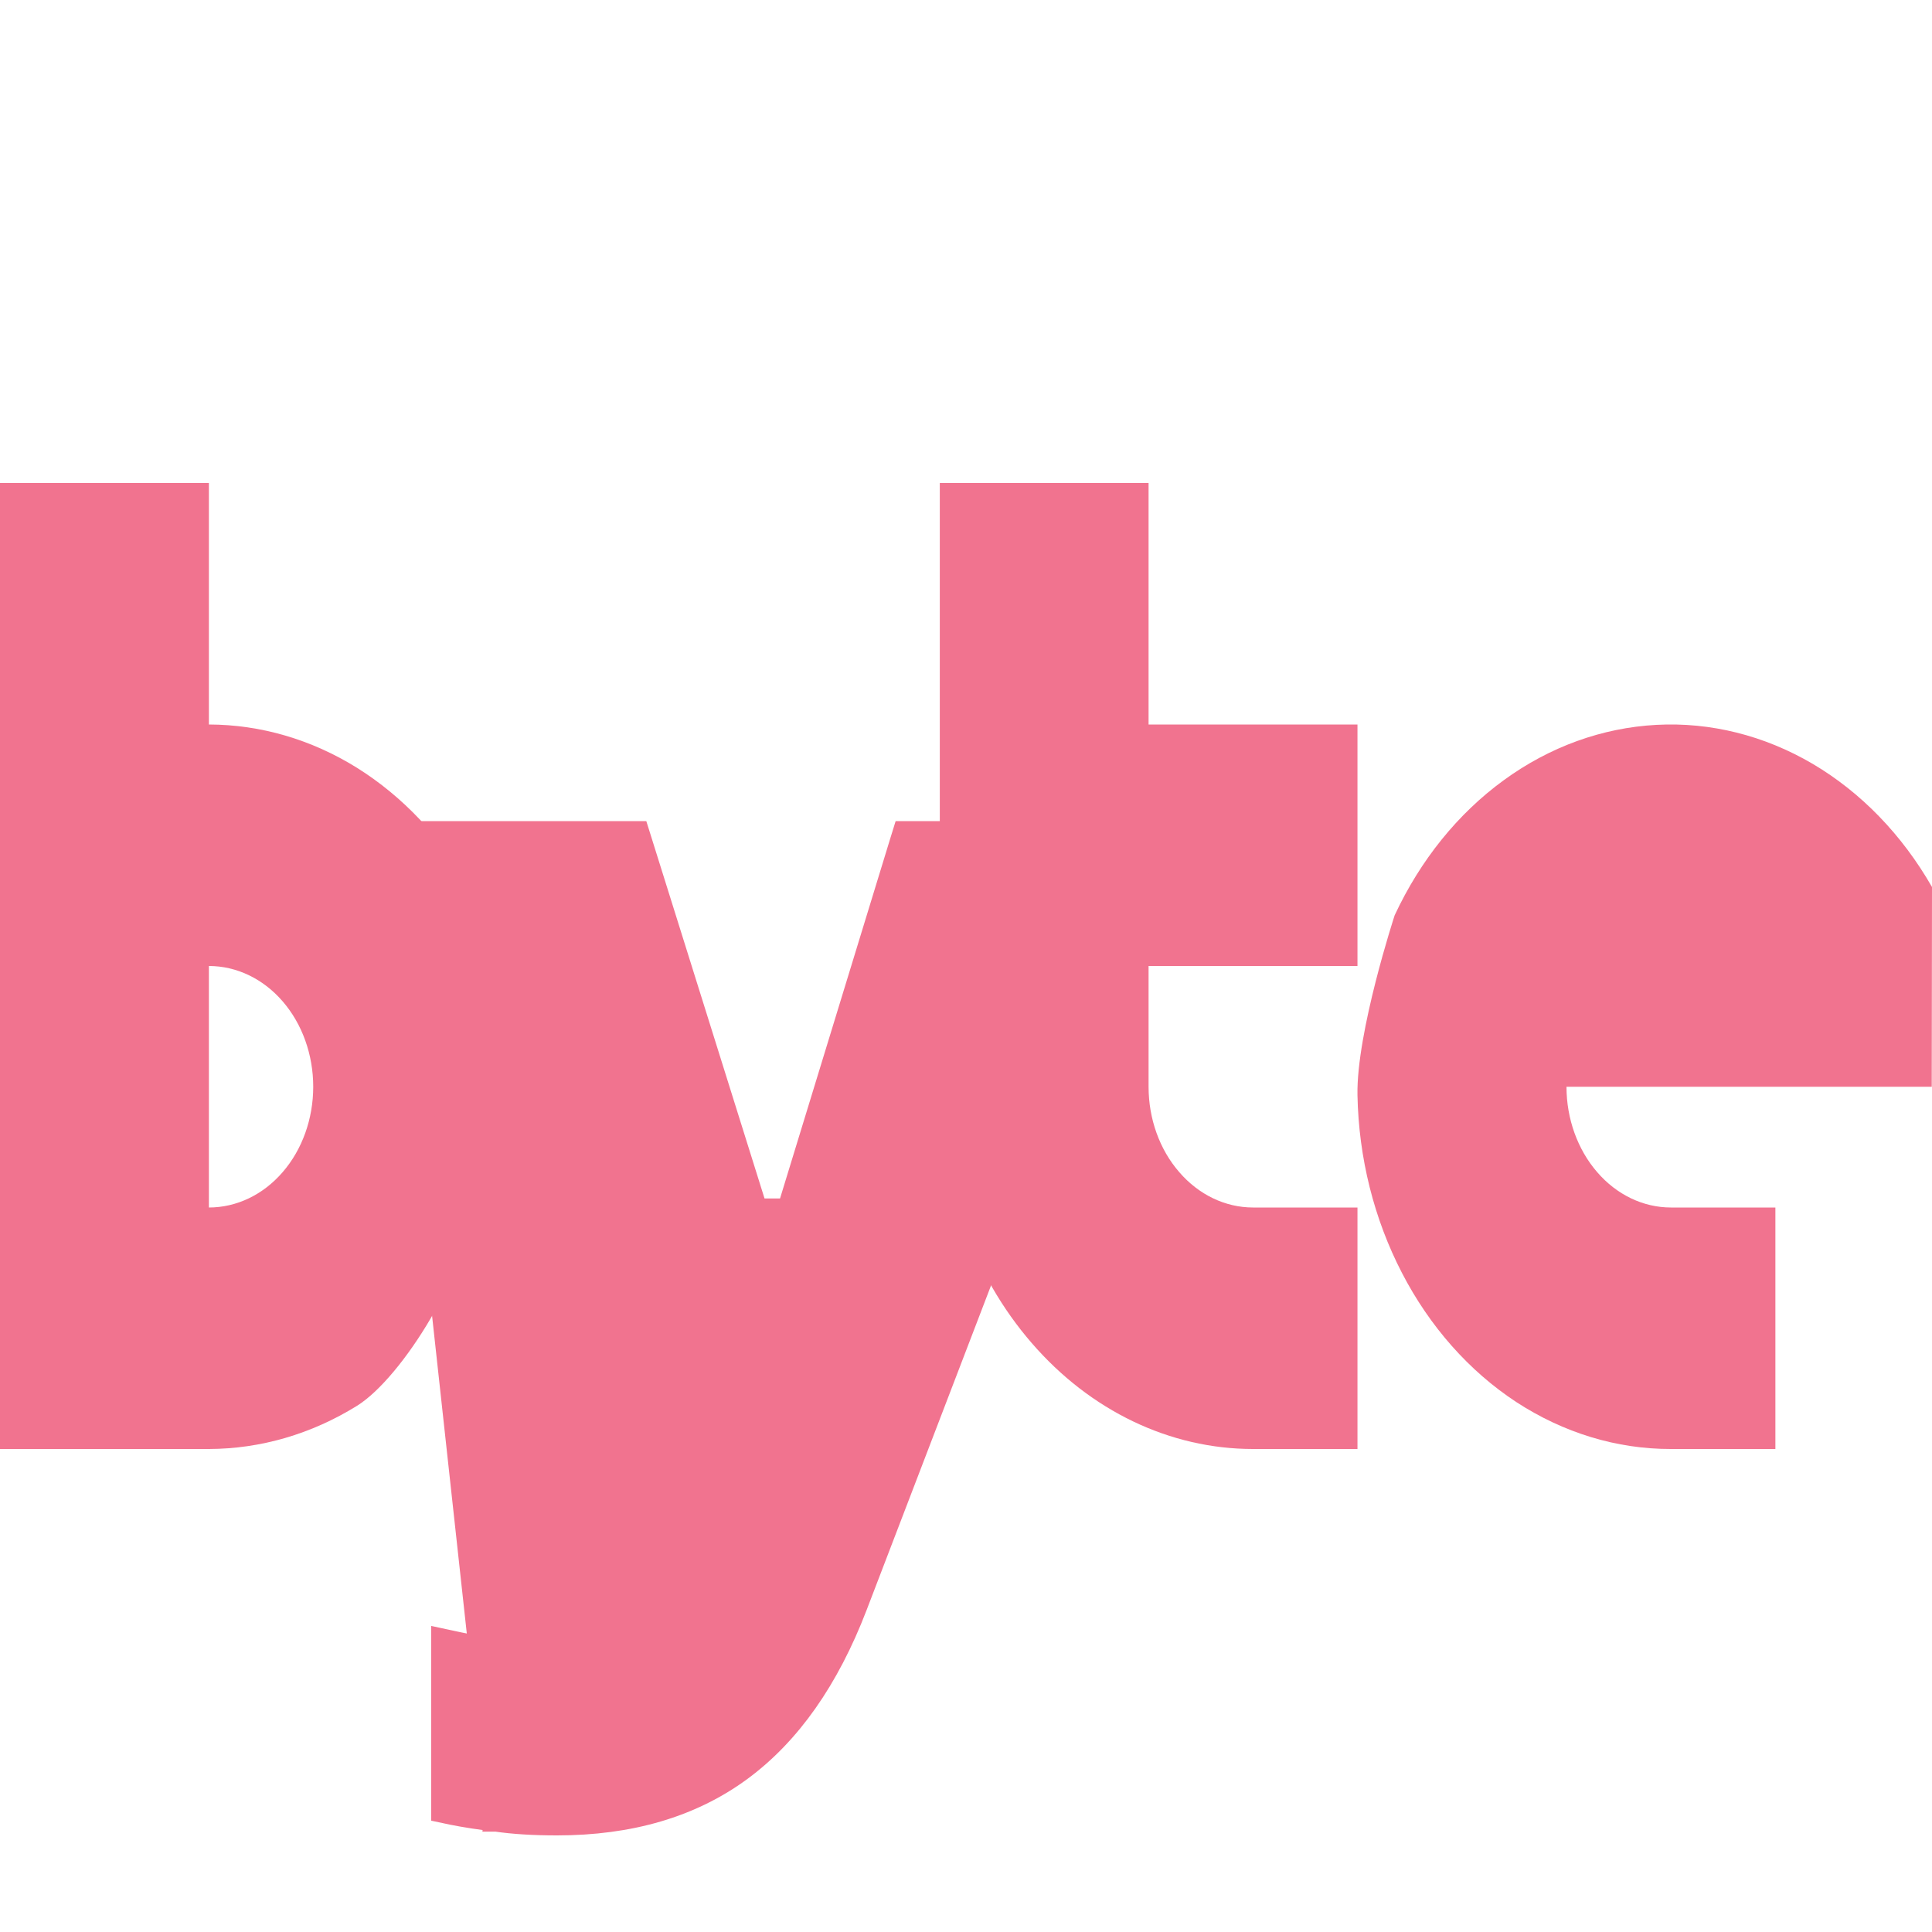 <svg width="16" height="16" viewBox="0 0 16 16" fill="none" xmlns="http://www.w3.org/2000/svg">
<path fill-rule="evenodd" clip-rule="evenodd" d="M0 4V12H1.73C2.158 11.999 2.58 11.876 2.957 11.642C3.334 11.407 3.891 10.5 3.891 10V7.348C3.655 6.934 3.334 6.595 2.957 6.359C2.58 6.124 2.158 6.001 1.73 6V4H0ZM1.73 8C1.959 8 2.179 8.105 2.341 8.293C2.503 8.48 2.594 8.735 2.594 9C2.594 9.265 2.503 9.52 2.341 9.707C2.179 9.895 1.959 10 1.73 10V8Z" fill="#F1738F"/>
<path d="M15.012 6.326C15.412 6.562 15.752 6.913 16 7.346L15.998 9H15.568H12.973C12.973 9.265 13.065 9.52 13.227 9.707C13.389 9.895 13.609 10 13.838 10H14.703V12H13.838C13.389 12.001 12.948 11.866 12.557 11.611C12.167 11.355 11.84 10.986 11.61 10.541C11.379 10.095 11.252 9.589 11.242 9.07C11.232 8.551 11.55 7.58 11.55 7.58C11.763 7.123 12.074 6.737 12.454 6.461C12.834 6.184 13.269 6.027 13.718 6.003C14.166 5.979 14.612 6.091 15.012 6.326Z" fill="#F1738F"/>
<path d="M7.783 9V4H9.512V6H11.242V8H9.512V9C9.512 9.265 9.603 9.52 9.766 9.707C9.928 9.895 10.148 10 10.377 10H11.242V12H10.377C9.689 12 9.029 11.684 8.543 11.121C8.056 10.559 7.783 9.796 7.783 9Z" fill="#F1738F"/>
<path d="M3.242 6.9H3.391H5.206H5.279L5.301 6.97L6.258 10.025H6.534L7.469 6.971L7.491 6.9H7.565H9.391H9.536L9.484 7.036L7.082 13.302C7.082 13.302 7.082 13.302 7.082 13.302C6.852 13.9 6.536 14.354 6.129 14.653C5.721 14.953 5.213 15.1 4.613 15.1C4.422 15.1 4.255 15.09 4.111 15.069M3.242 6.9L4.124 14.97M3.242 6.9L3.298 7.038L5.577 12.607M3.242 6.9L3.432 7.1L5.684 12.605M4.111 15.069C4.111 15.069 4.11 15.069 4.11 15.069L4.124 14.97M4.111 15.069C4.112 15.069 4.112 15.069 4.112 15.069L4.124 14.97M4.111 15.069C3.972 15.053 3.852 15.034 3.751 15.014L3.671 14.997V14.915V13.713V13.589L3.792 13.615C3.864 13.631 3.956 13.645 4.07 13.658C4.182 13.671 4.3 13.678 4.423 13.678C4.589 13.678 4.726 13.657 4.836 13.619C4.948 13.58 5.041 13.525 5.117 13.455L5.12 13.453L5.12 13.453C5.201 13.385 5.269 13.301 5.325 13.202L5.326 13.2L5.326 13.2C5.388 13.097 5.441 12.981 5.486 12.851L5.487 12.848L5.487 12.848L5.577 12.607M4.124 14.97C3.987 14.954 3.869 14.935 3.771 14.915V13.815C3.764 13.814 3.757 13.812 3.75 13.811L3.771 13.713H3.871V13.732C3.926 13.741 3.989 13.75 4.059 13.758C4.175 13.771 4.296 13.778 4.423 13.778C4.597 13.778 4.746 13.756 4.869 13.713C4.992 13.67 5.097 13.609 5.184 13.529C5.275 13.453 5.351 13.36 5.412 13.251C5.478 13.142 5.534 13.019 5.581 12.883L5.684 12.605M5.577 12.607L5.592 12.643L5.684 12.605M5.577 12.607L5.59 12.57L5.684 12.605M9.391 7L9.352 7.1H9.391V7ZM9.391 7L9.297 6.964L9.284 7H9.391ZM6.548 10.022C6.552 10.018 6.558 10.014 6.562 10.011C6.569 10.008 6.587 10.001 6.597 9.999C6.609 9.998 6.632 10 6.645 10.003L6.646 10.001C6.645 10 6.644 10 6.643 9.999C6.633 9.997 6.614 9.995 6.605 9.996C6.597 9.997 6.583 10.001 6.577 10.003C6.572 10.005 6.563 10.01 6.559 10.013C6.554 10.016 6.551 10.019 6.548 10.022ZM6.548 10.022C6.546 10.023 6.545 10.024 6.544 10.025H6.543C6.543 10.025 6.543 10.025 6.544 10.025C6.545 10.024 6.546 10.023 6.548 10.022ZM6.629 10.057C6.628 10.057 6.627 10.057 6.626 10.056C6.621 10.056 6.615 10.055 6.608 10.056C6.591 10.056 6.571 10.059 6.56 10.063C6.551 10.068 6.537 10.078 6.531 10.083C6.528 10.087 6.523 10.093 6.52 10.096L6.523 10.097M6.629 10.057L6.515 10.126C6.515 10.123 6.514 10.121 6.514 10.12L6.513 10.117L6.515 10.117C6.515 10.116 6.514 10.115 6.514 10.114L6.513 10.114L6.513 10.114L6.514 10.112C6.514 10.111 6.514 10.111 6.514 10.111C6.514 10.111 6.514 10.111 6.514 10.111L6.514 10.111L6.515 10.11C6.515 10.11 6.515 10.109 6.516 10.108C6.516 10.108 6.516 10.108 6.516 10.108C6.516 10.106 6.516 10.105 6.516 10.104C6.516 10.104 6.516 10.104 6.516 10.104L6.516 10.104C6.516 10.103 6.516 10.103 6.516 10.102C6.516 10.102 6.516 10.101 6.515 10.101L6.517 10.102C6.517 10.101 6.517 10.101 6.517 10.101C6.518 10.1 6.518 10.099 6.519 10.098L6.521 10.099C6.522 10.098 6.522 10.098 6.523 10.097M6.629 10.057L6.627 10.063C6.621 10.061 6.614 10.06 6.608 10.059C6.594 10.058 6.581 10.058 6.571 10.06C6.554 10.068 6.532 10.085 6.525 10.093C6.524 10.094 6.524 10.095 6.523 10.097M6.523 10.097L6.608 10.126" fill="#F1738F" stroke="#F1738F" stroke-width="0.2"/>
</svg>
